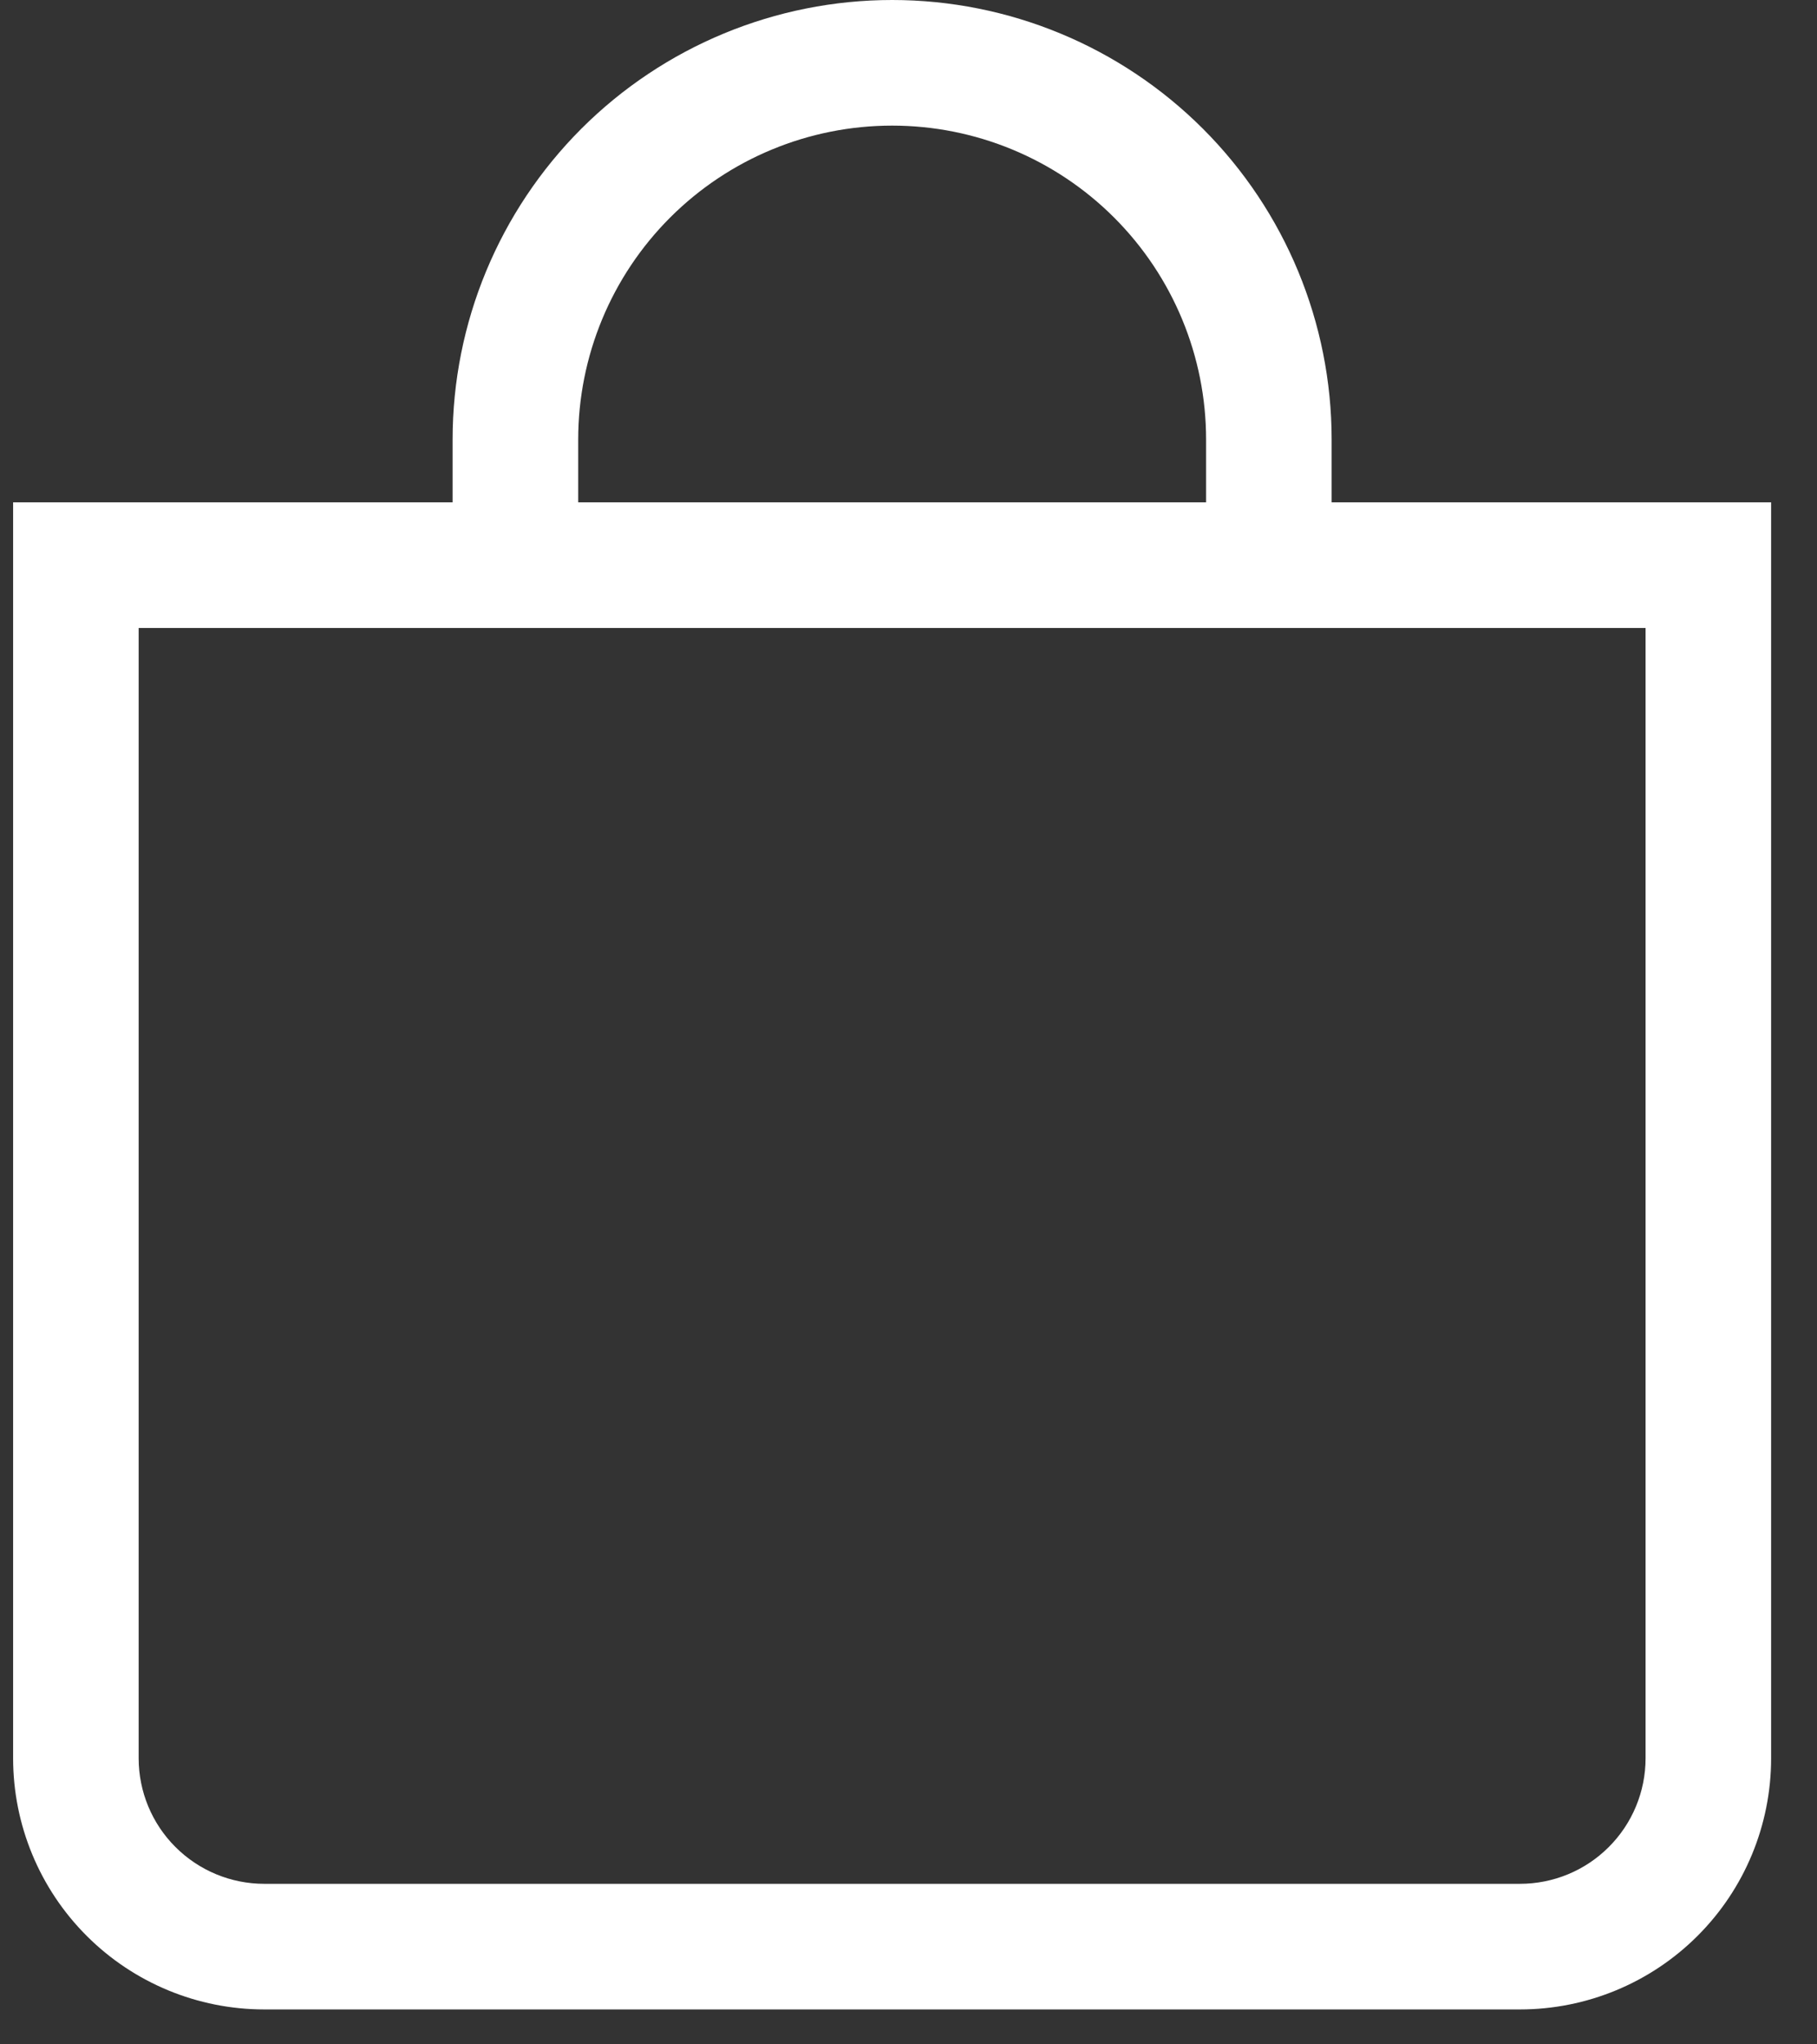 <svg width="32" height="36" viewBox="0 0 32 36" fill="none" xmlns="http://www.w3.org/2000/svg">
<rect x="0" y="0" width="32" height="36" fill="#333333" stroke="none"/>
<path d="M15.712 2.212C17.178 2.212 18.584 2.794 19.621 3.831C20.658 4.868 21.241 6.274 21.241 7.74V8.846H10.183V7.74C10.183 6.274 10.765 4.868 11.802 3.831C12.839 2.794 14.245 2.212 15.712 2.212ZM23.452 8.846V7.74C23.452 5.688 22.637 3.719 21.185 2.267C19.733 0.816 17.765 0 15.712 0C13.659 0 11.69 0.816 10.238 2.267C8.787 3.719 7.971 5.688 7.971 7.74V8.846H0.231V30.962C0.231 32.135 0.697 33.26 1.526 34.089C2.356 34.919 3.481 35.385 4.654 35.385H26.769C27.942 35.385 29.067 34.919 29.897 34.089C30.727 33.26 31.192 32.135 31.192 30.962V8.846H23.452ZM2.442 11.058H28.981V30.962C28.981 31.548 28.748 32.111 28.333 32.525C27.919 32.94 27.356 33.173 26.769 33.173H4.654C4.067 33.173 3.505 32.94 3.09 32.525C2.675 32.111 2.442 31.548 2.442 30.962V11.058Z" fill="white"/>
</svg>
